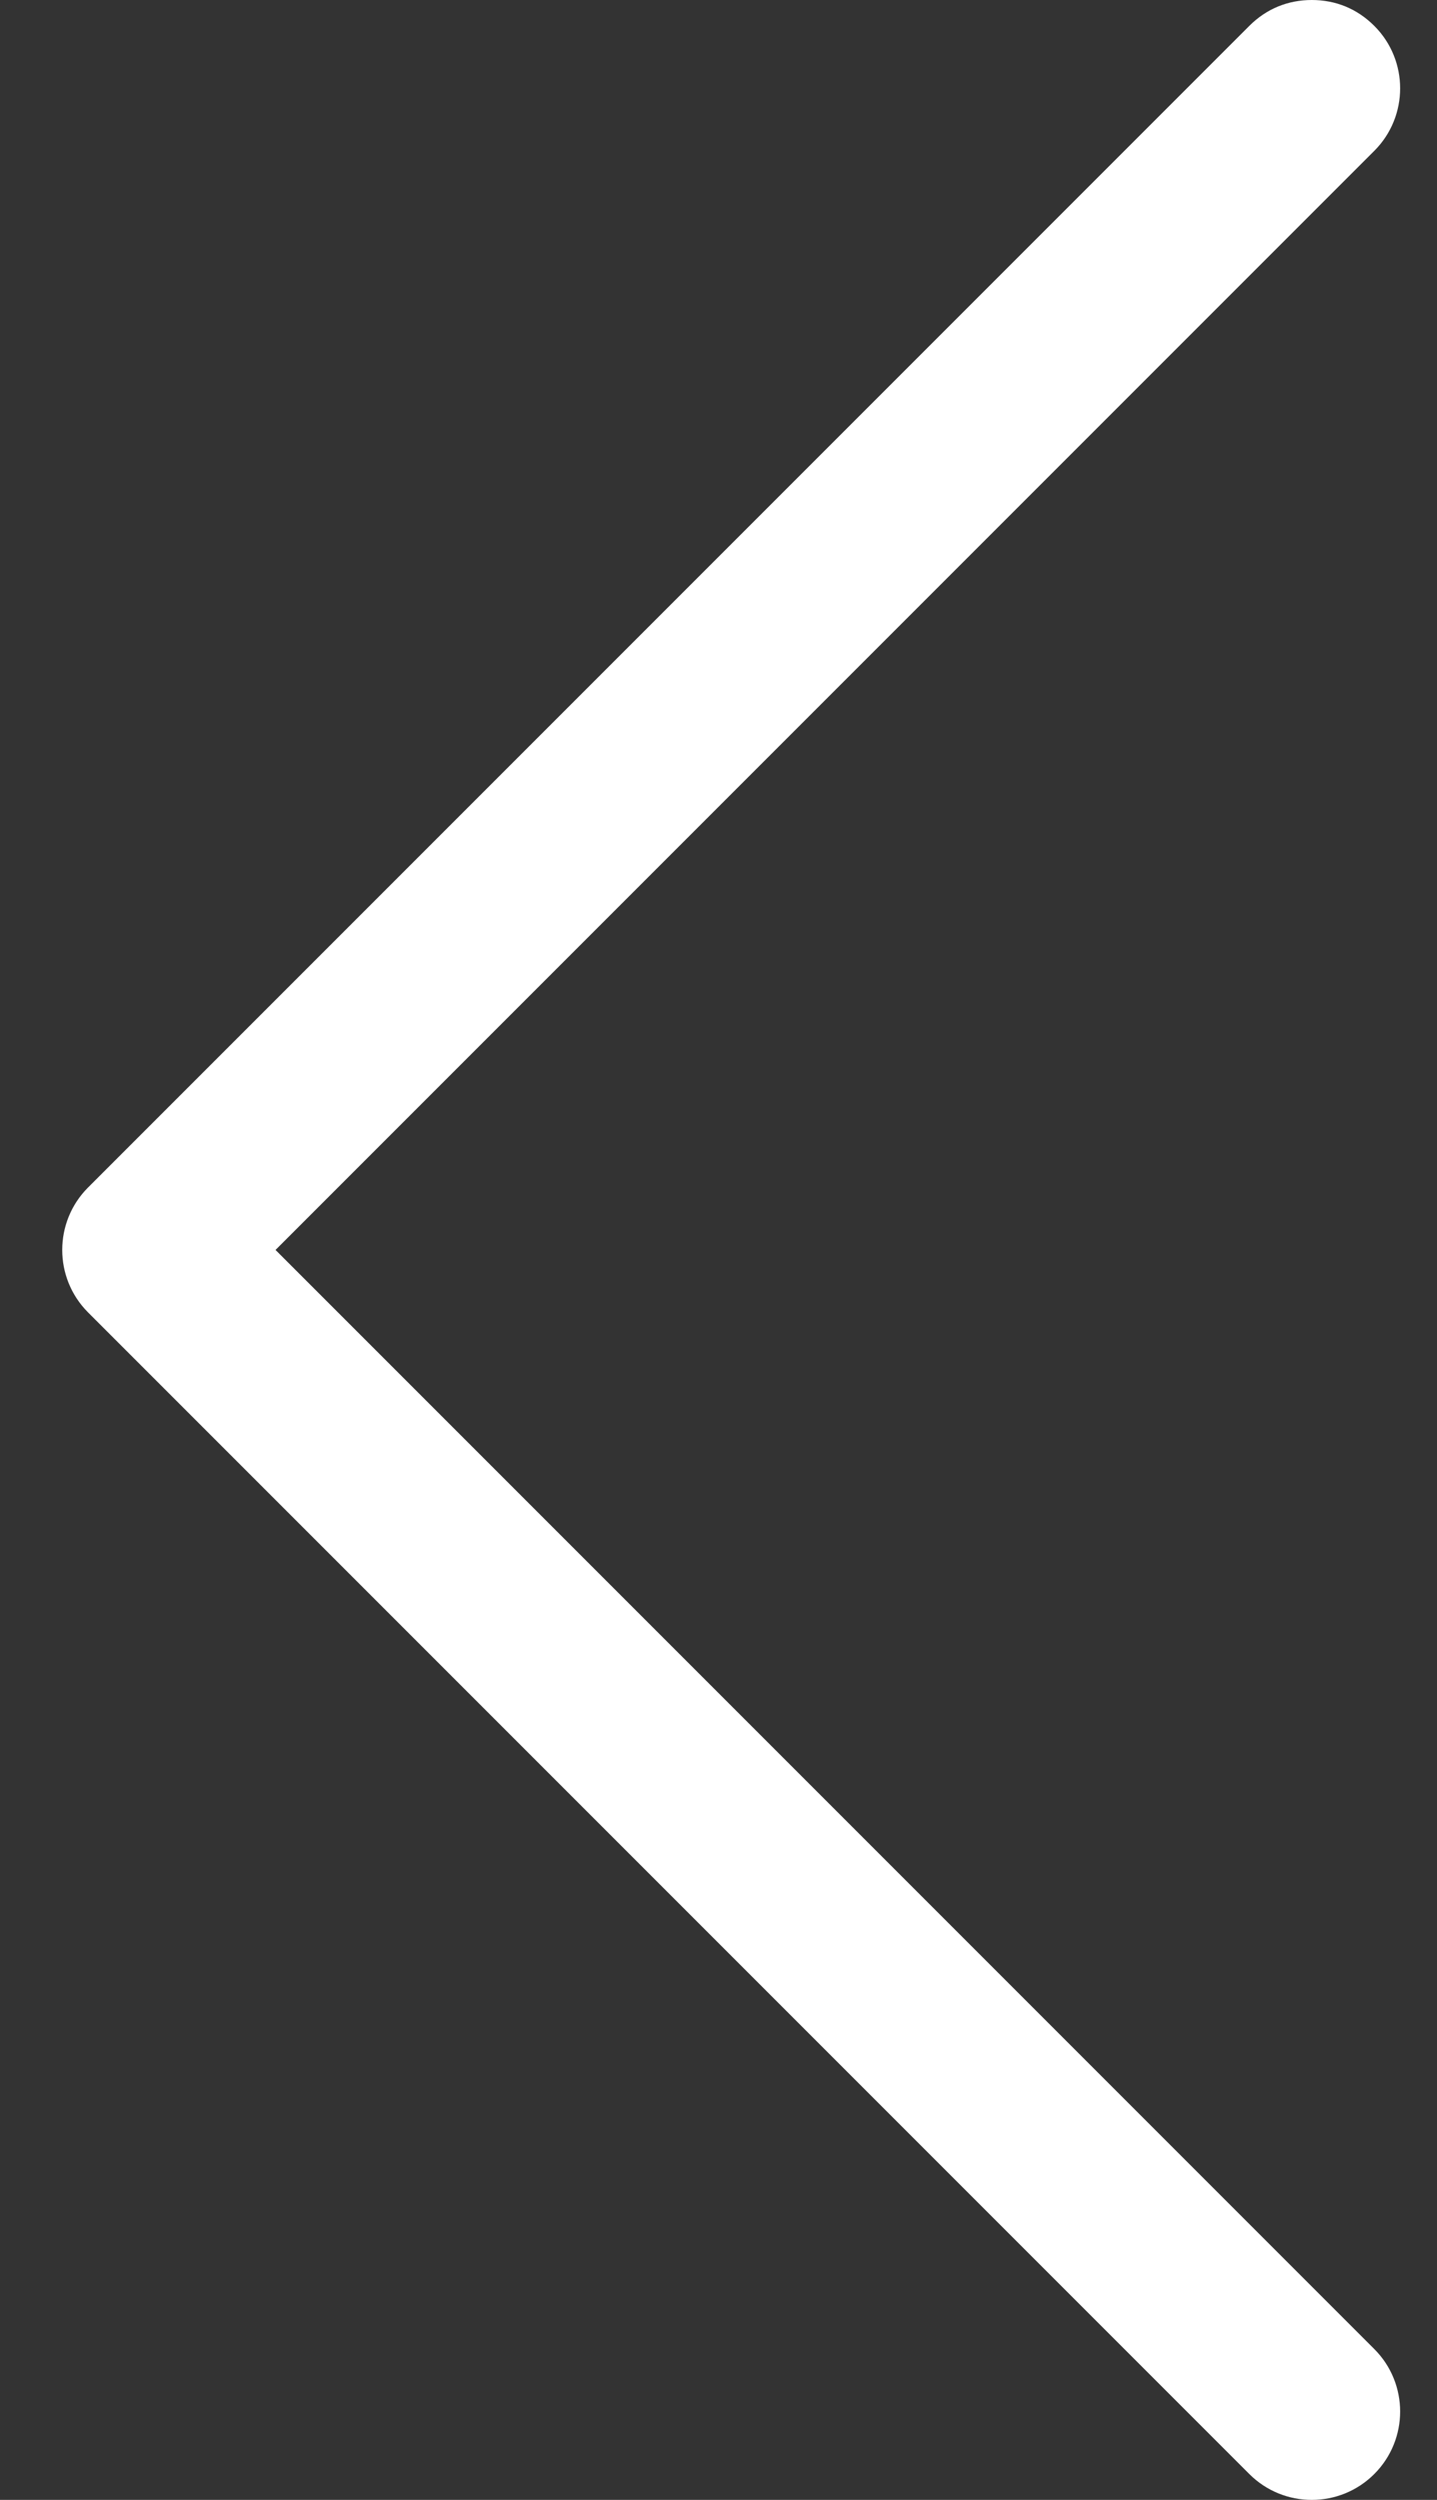 <svg width="23" height="40" viewBox="0 0 23 40" version="1.1" xmlns="http://www.w3.org/2000/svg" xmlns:xlink="http://www.w3.org/1999/xlink">
<rect x="0" y="0" width="23" height="40" fill="#333333" stroke="none"/>
<title>right-arrow</title>
<desc>Created using Figma</desc>
<g id="Canvas" transform="translate(-193 -404)">
<g id="right-arrow">
<g id="Group">
<g id="Vector">
<use xlink:href="#path0_fill" transform="matrix(-1 1.22465e-16 -1.22465e-16 -1 215.41 444)" fill="#FFFFFF"/>
</g>
</g>
</g>
</g>
<defs>
<path id="path0_fill" d="M 2.414 39.586C 2.138 39.862 1.793 40 1.414 40C 1.034 40 0.69 39.862 0.414 39.586C -0.138 39.035 -0.138 38.138 0.414 37.586L 18 20L 0.414 2.414C -0.138 1.862 -0.138 0.966 0.414 0.414C 0.966 -0.138 1.862 -0.138 2.414 0.414L 21 19C 21.552 19.552 21.552 20.448 21 21L 2.414 39.586Z"/>
</defs>
</svg>
